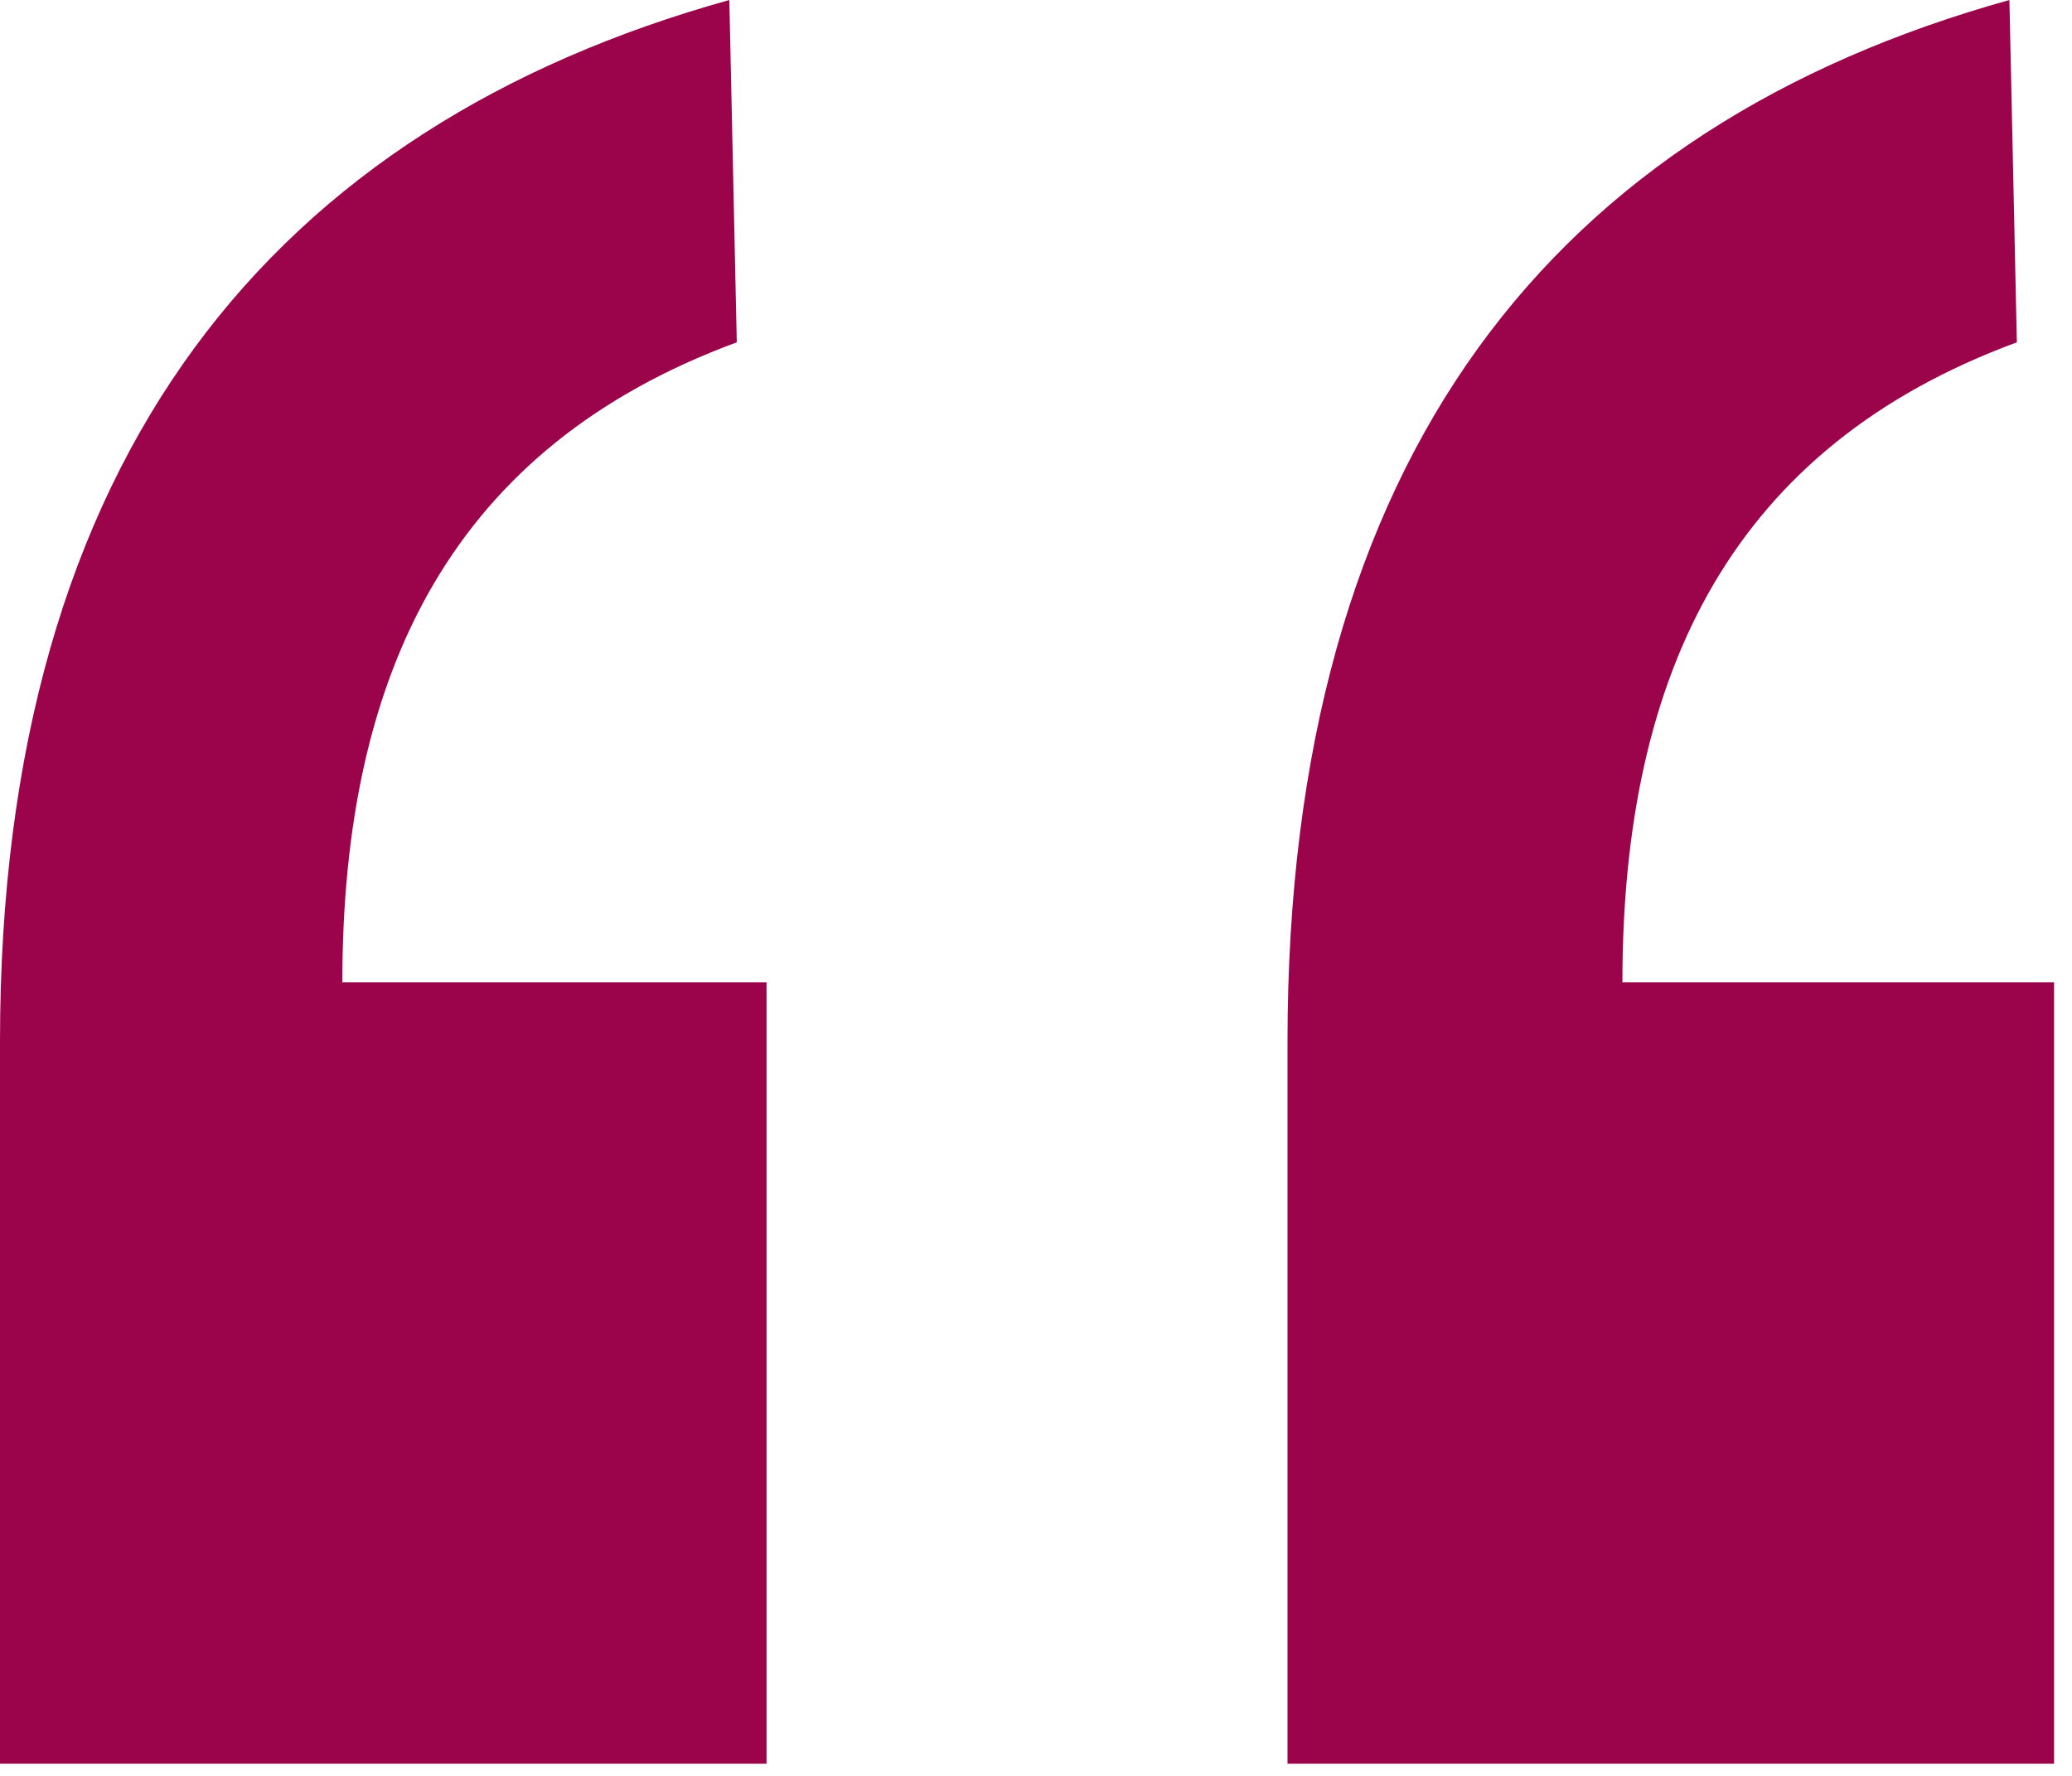 <svg width="49" height="42" viewBox="0 0 49 42" fill="none" xmlns="http://www.w3.org/2000/svg">
<path d="M17.248 0C6.512 2.992 0 10.736 0 24.64V41.712H18.128V23.232H8.096C8.096 15.84 10.736 10.56 17.424 8.096L17.248 0ZM47.52 0C36.784 2.992 30.448 10.736 30.448 24.64V41.712H48.576V23.232H38.368C38.368 15.84 41.008 10.56 47.696 8.096L47.52 0Z" fill="#9B034A"/>
</svg>
